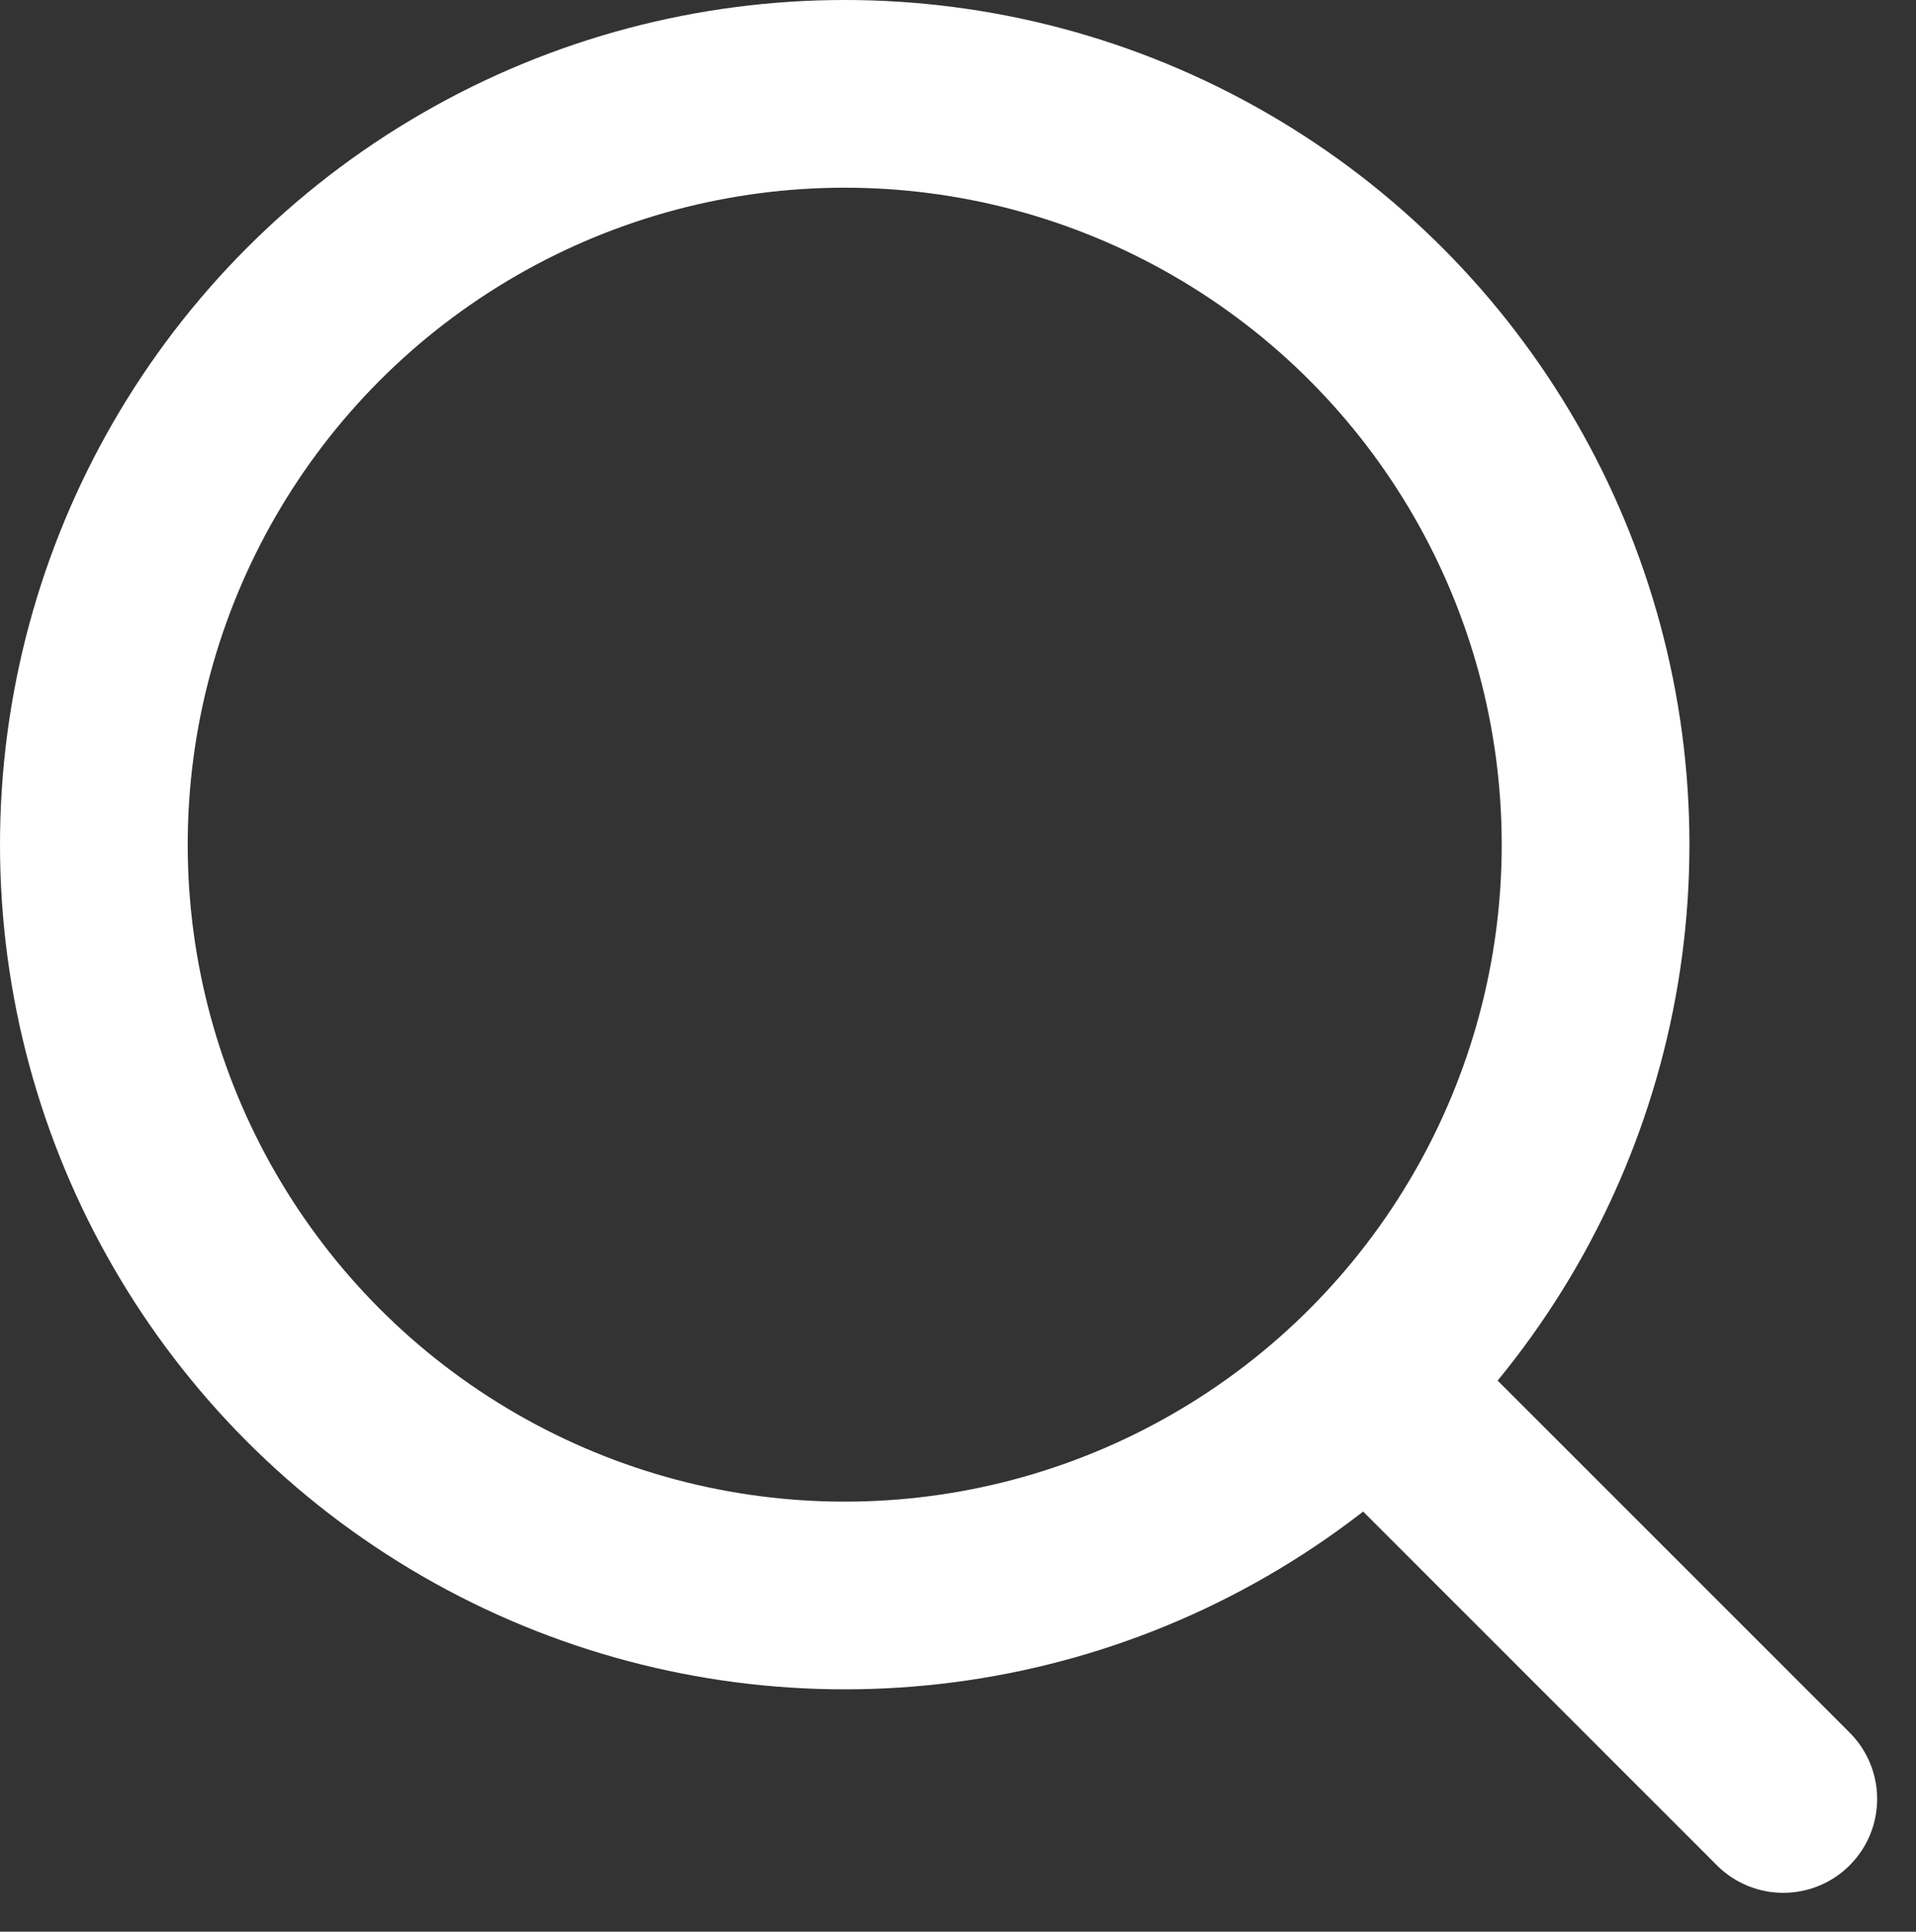 <svg xmlns="http://www.w3.org/2000/svg" width="20.414" height="20.582" viewBox="0 0 20.414 20.582">
  <rect x="0" y="0" width="20.414" height="20.582" fill="#333333" stroke="none"/>
  <g id="Group_144" data-name="Group 144" transform="translate(-1613 -40)">
    <circle id="Ellipse_2" data-name="Ellipse 2" cx="8" cy="8" r="8" transform="translate(1614 41)" fill="none" stroke="#fff" stroke-linecap="round" stroke-linejoin="round" stroke-width="2"/>
    <line id="Line_5" data-name="Line 5" x1="4.35" y1="4.35" transform="translate(1627.65 54.818)" fill="none" stroke="#fff" stroke-linecap="round" stroke-linejoin="round" stroke-width="2"/>
  </g>
</svg>
